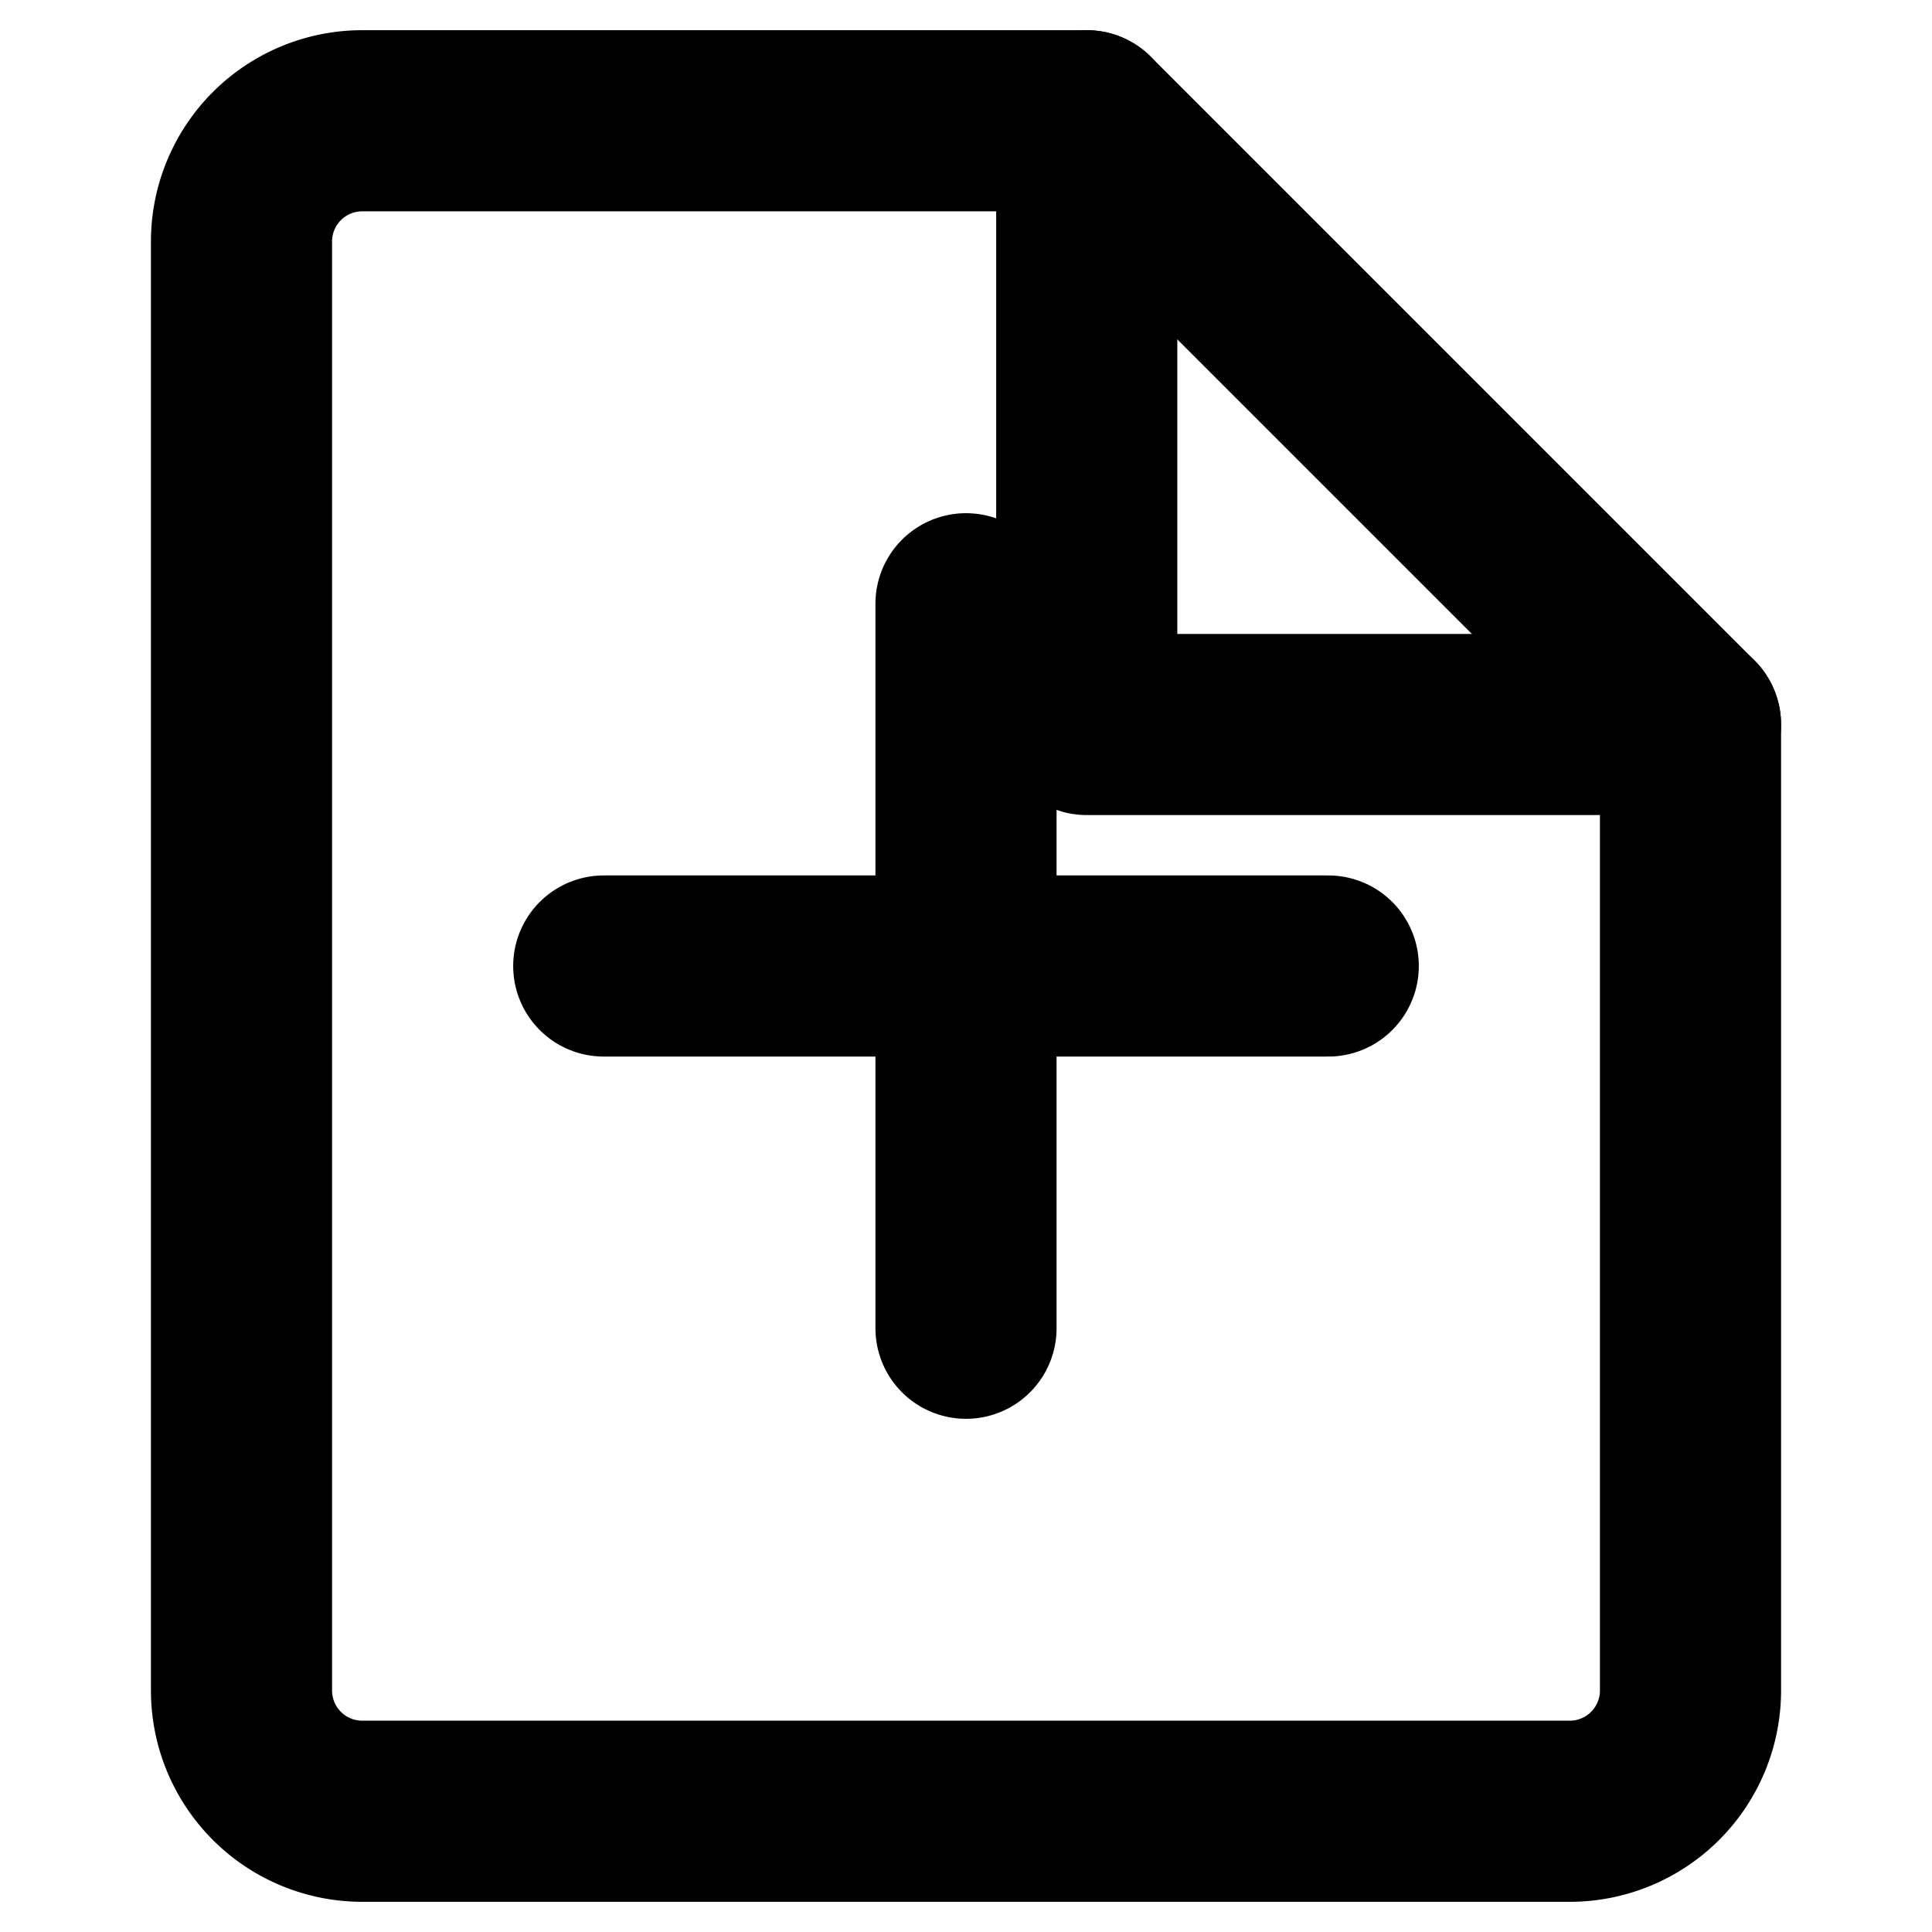 <svg width="16" height="16" viewBox="0 0 16 16" fill="none" xmlns="http://www.w3.org/2000/svg">
    <path d="M9 1H3a1 1 0 0 0-1 1v12a1 1 0 0 0 1 1h10a1 1 0 0 0 1-1V6L9 1z" stroke="currentColor" stroke-width="1.5" stroke-linecap="round" stroke-linejoin="round"/>
    <path d="M9 1v5h5" stroke="currentColor" stroke-width="1.5" stroke-linecap="round" stroke-linejoin="round"/>
    <path d="M8 11V8m0 0V5m0 3h3m-3 0H5" stroke="currentColor" stroke-width="1.5" stroke-linecap="round" stroke-linejoin="round"/>
</svg>
